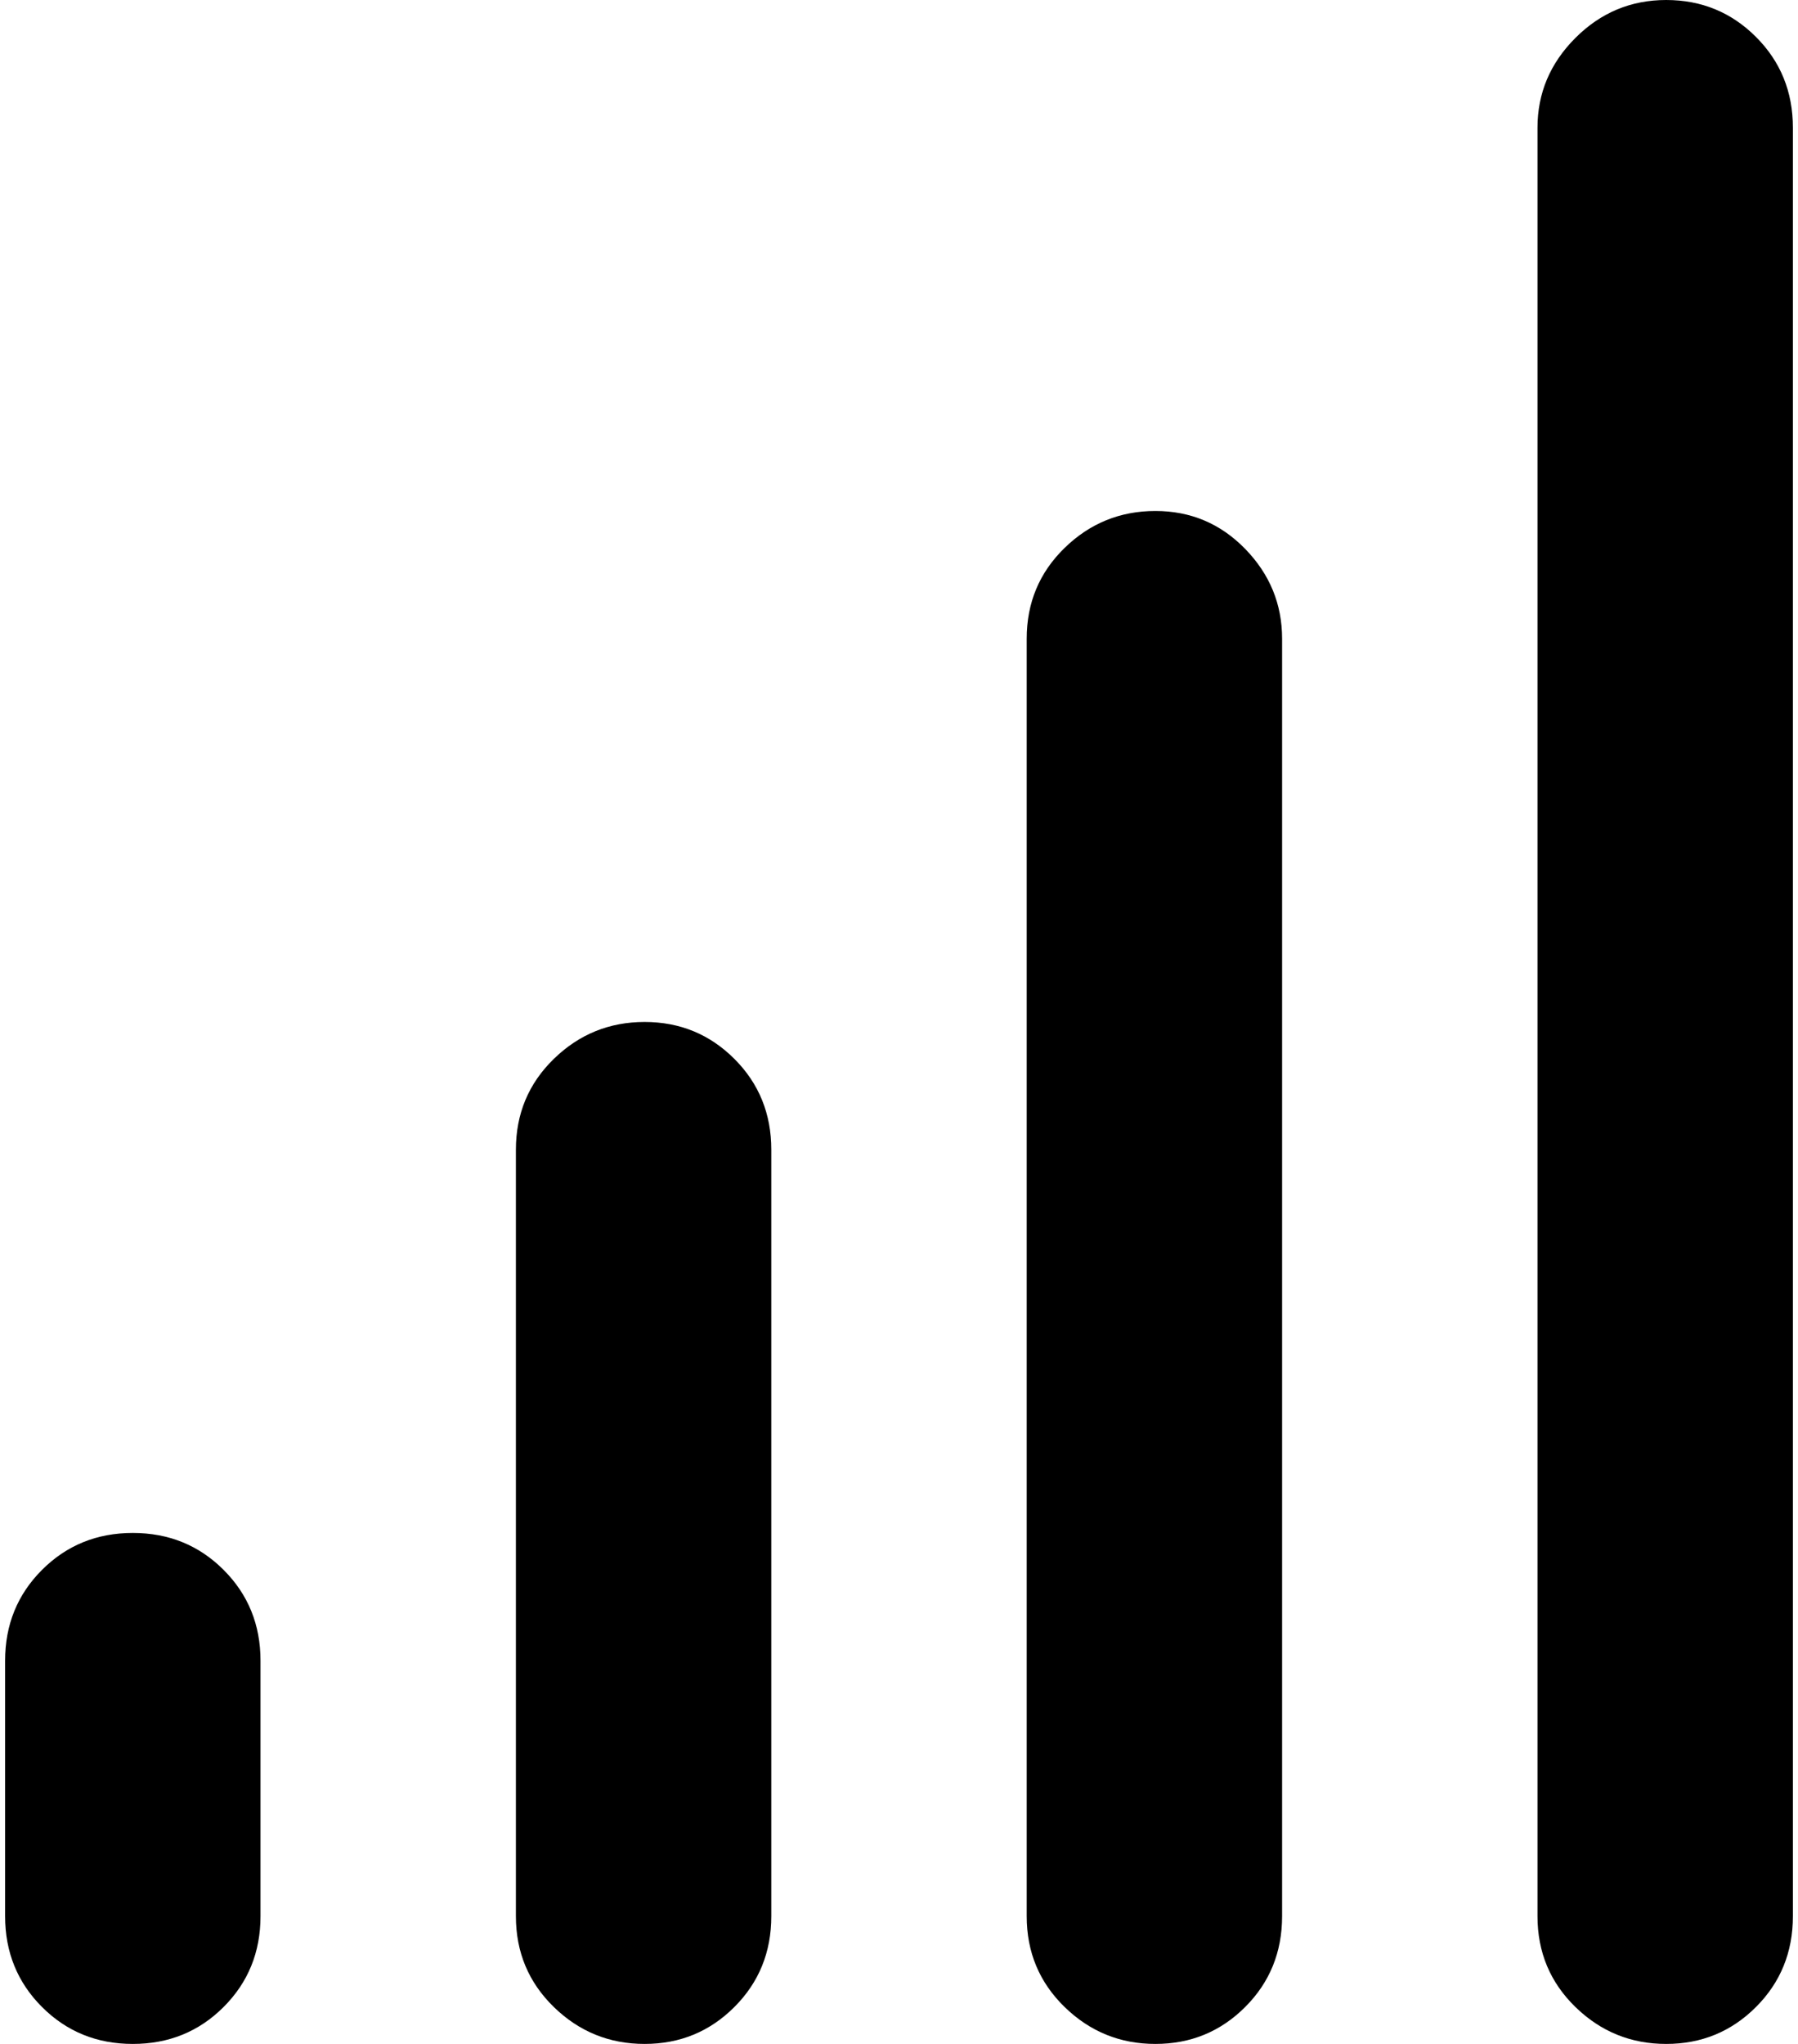 <svg xmlns="http://www.w3.org/2000/svg" width="0.88em" height="1em" viewBox="0 0 896 1024"><path fill="currentColor" d="M832.5 1024q-26.5 0-45.5-18.5T768 960V64q0-26 19-45t45.5-19t45 18.5T896 64v896q0 27-18.5 45.5t-45 18.5m-256 0q-26.5 0-45.5-18.5T512 960V320q0-27 19-45.5t45.5-18.5t45 19t18.5 45v640q0 27-18.5 45.5t-45 18.5m-256 0q-26.5 0-45.5-18.5T256 960V576q0-27 19-45.5t45.5-18.5t45 18.5T384 576v384q0 27-18.5 45.5t-45 18.5M64 1024q-27 0-45.5-18.5T0 960V832q0-27 18.5-45.5T64 768t45.5 18.5T128 832v128q0 27-18.5 45.5T64 1024"/></svg>